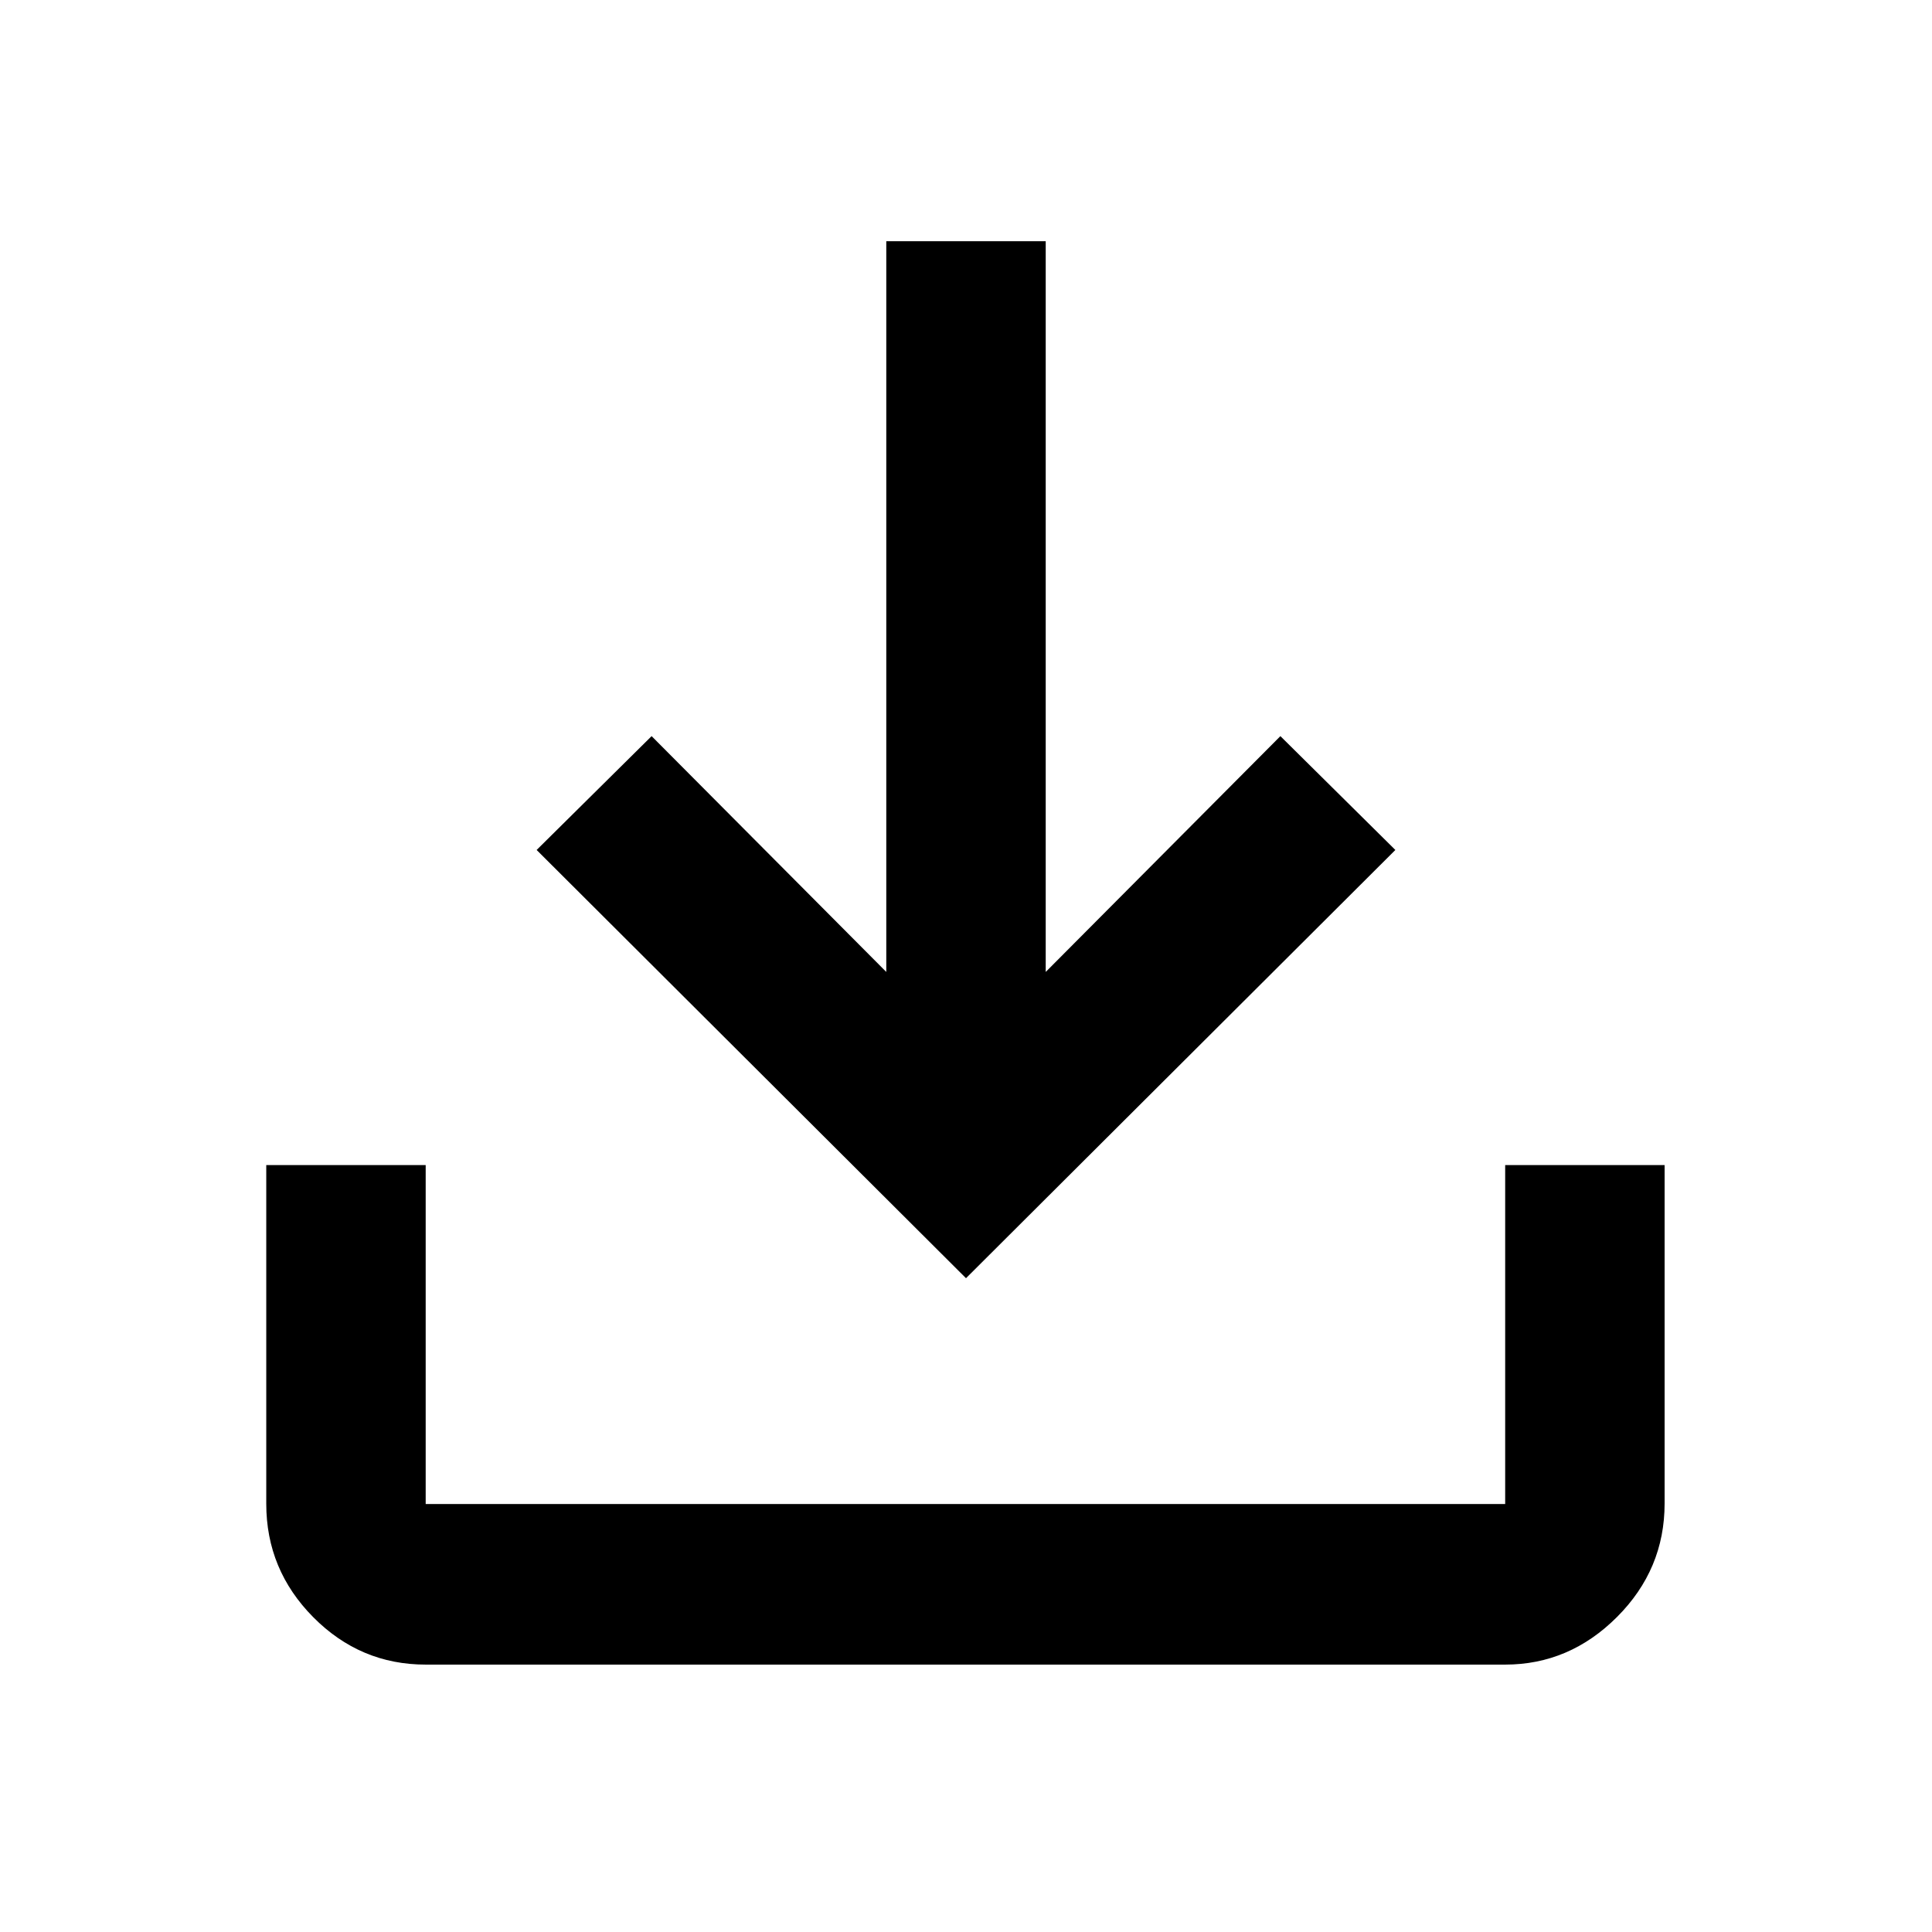 <svg xmlns="http://www.w3.org/2000/svg" width="48" height="48" viewBox="0 96 960 960"><path d="M211.521 923.132q-32.507 0-55.862-23.555-23.356-23.555-23.356-56.342V674.912h79.218v168.436h536.392V674.912h79.219v168.17q0 32.745-23.653 56.397-23.652 23.653-55.566 23.653H211.521ZM480 731.13 266.651 518.346l57.131-56.566 116.609 117.174V215.867h79.218v363.087L636.218 461.78l57.131 56.566L480 731.13Z"/></svg>